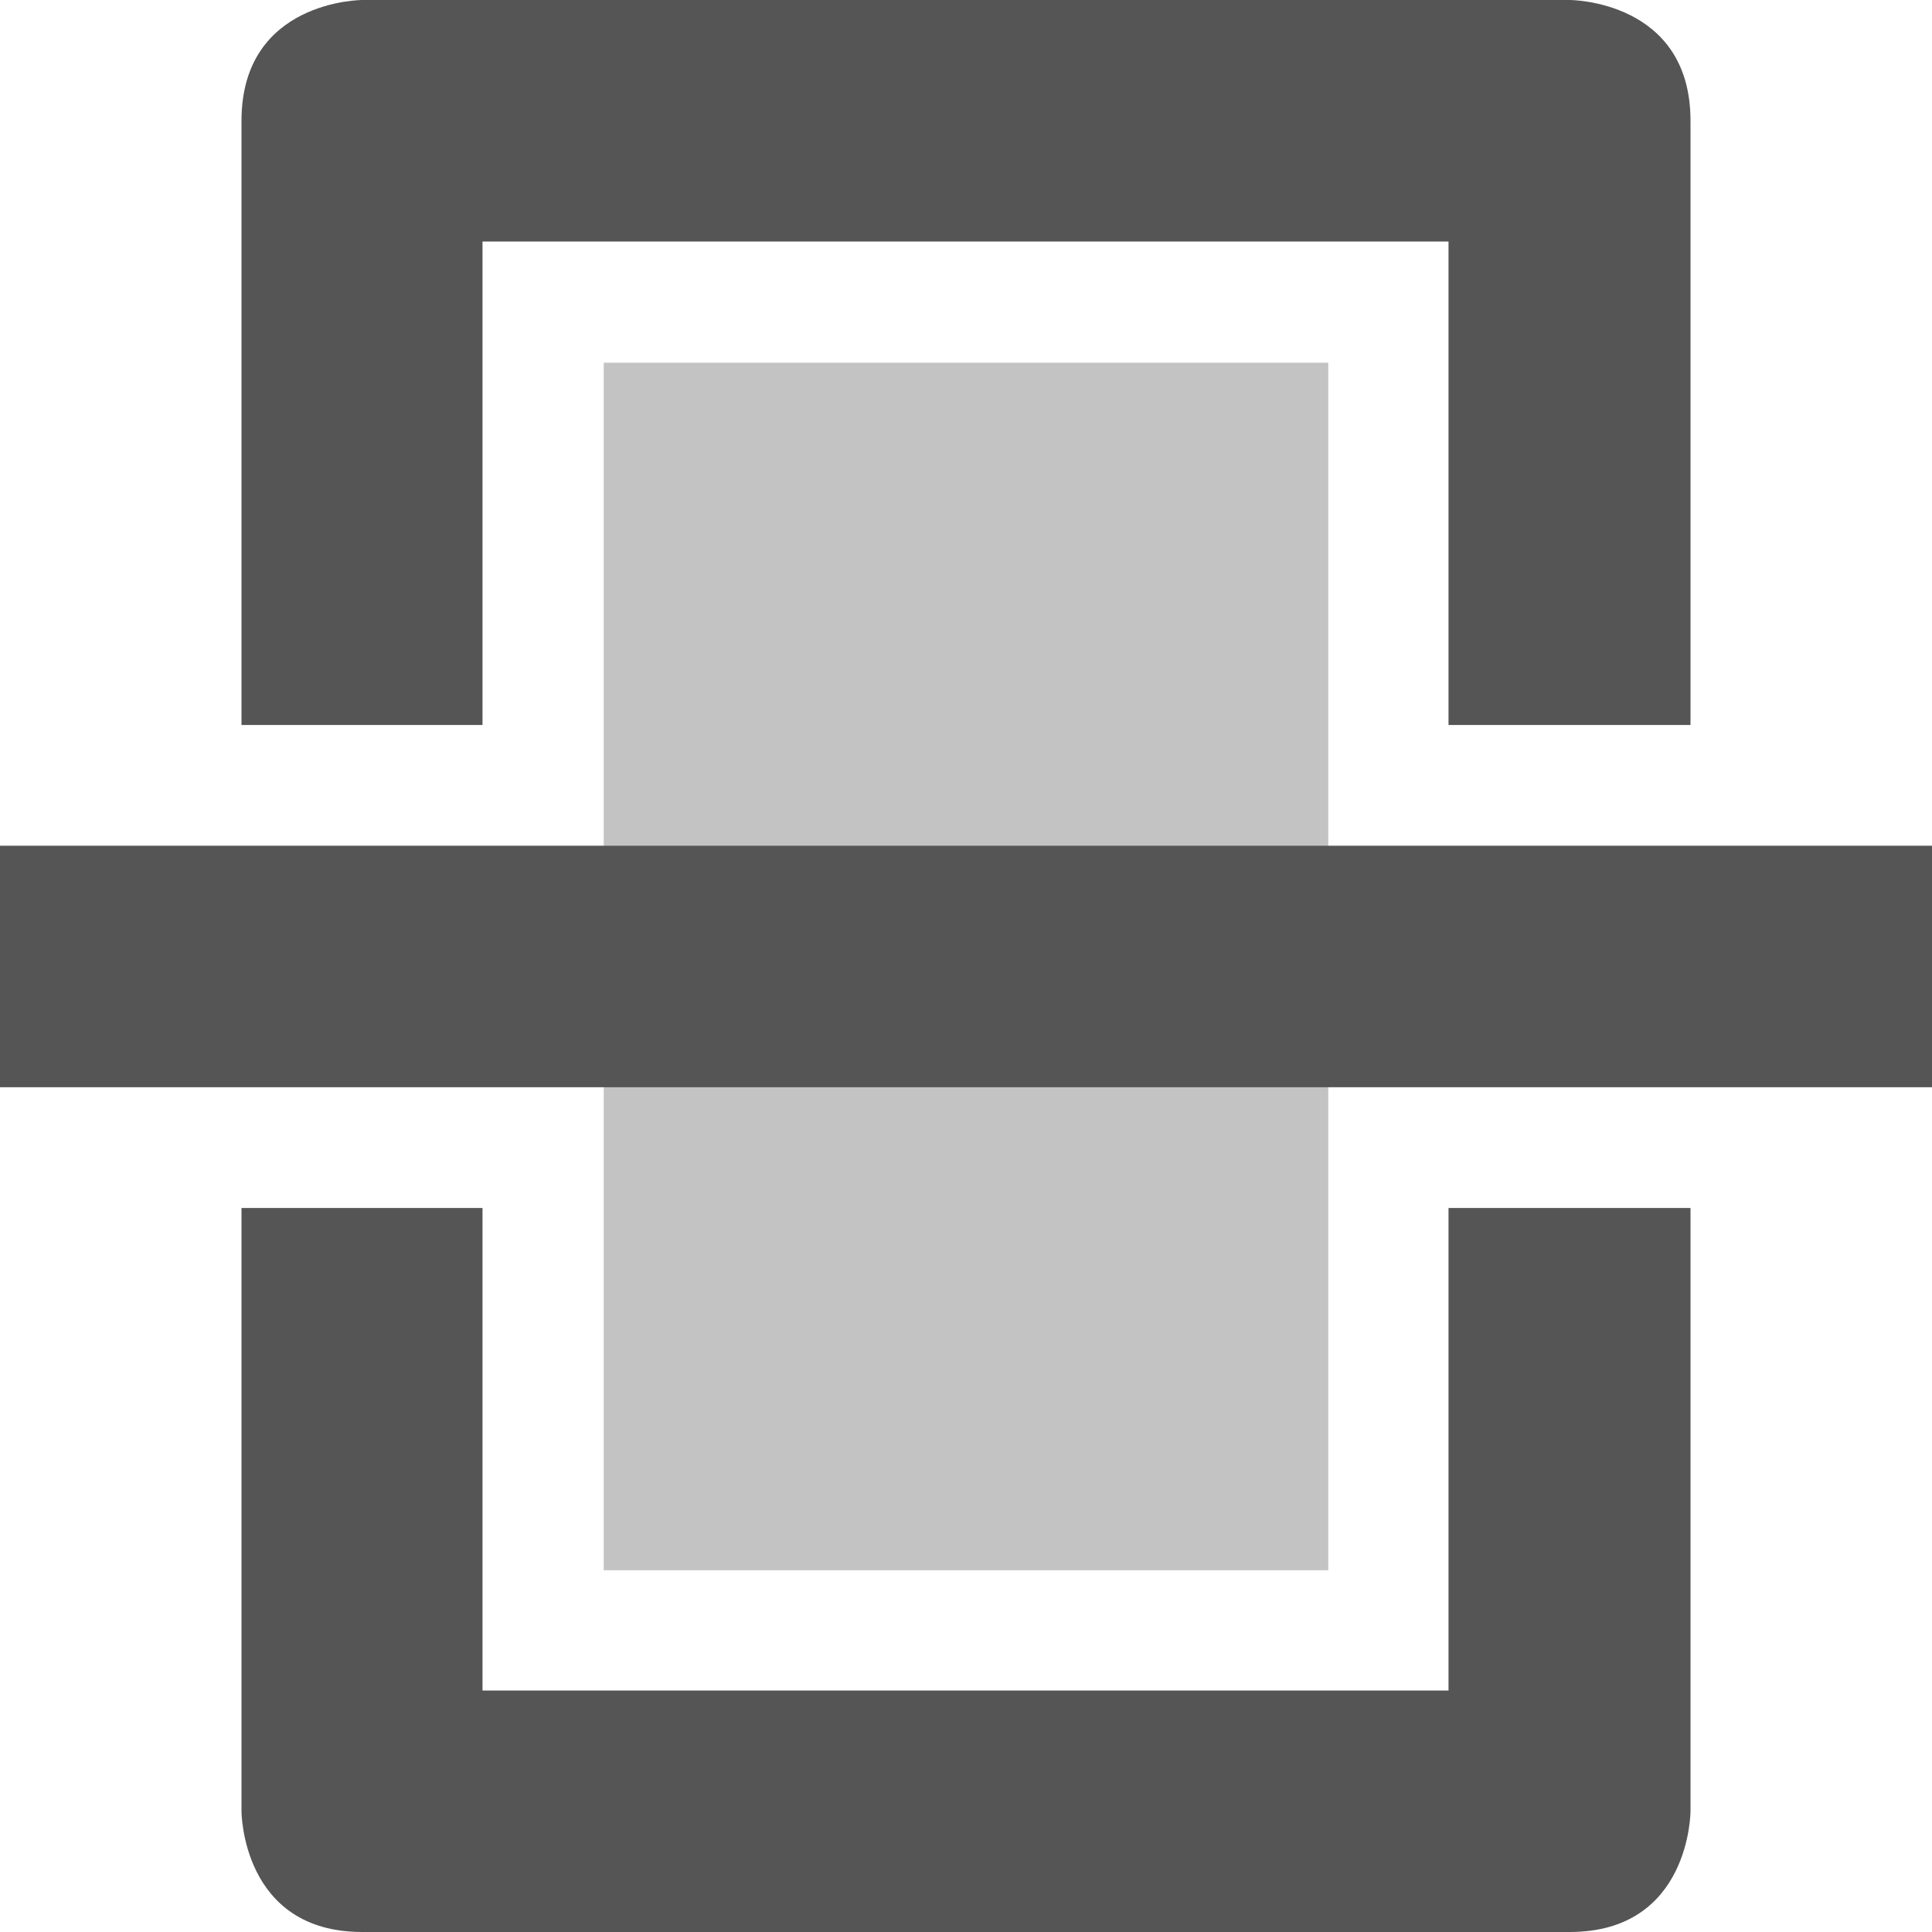 <?xml version='1.0' encoding='UTF-8' standalone='no'?>
<!-- Created with Inkscape (http://www.inkscape.org/) -->

<svg xmlns:cc='http://creativecommons.org/ns#' xmlns:dc='http://purl.org/dc/elements/1.1/' sodipodi:docname='scanner-symbolic.svg' inkscape:export-filename='/home/sam/source-symbolic.png' inkscape:export-xdpi='270' inkscape:export-ydpi='270' height='16.001' id='svg7384' xmlns:inkscape='http://www.inkscape.org/namespaces/inkscape' xmlns:osb='http://www.openswatchbook.org/uri/2009/osb' xmlns:rdf='http://www.w3.org/1999/02/22-rdf-syntax-ns#' xmlns:sodipodi='http://sodipodi.sourceforge.net/DTD/sodipodi-0.dtd' style='enable-background:new' xmlns:svg='http://www.w3.org/2000/svg' version='1.1' inkscape:version='0.91 r' width='16' xmlns='http://www.w3.org/2000/svg'>
  <sodipodi:namedview inkscape:bbox-nodes='true' inkscape:bbox-paths='false' bordercolor='#666666' borderlayer='false' borderopacity='1' inkscape:current-layer='layer10' inkscape:cx='15.202908' inkscape:cy='11.556753' gridtolerance='10' inkscape:guide-bbox='true' guidetolerance='10' id='namedview88' inkscape:object-nodes='true' inkscape:object-paths='true' objecttolerance='10' pagecolor='#f7f7f7' inkscape:pageopacity='1' inkscape:pageshadow='2' showborder='true' showgrid='false' showguides='true' inkscape:showpageshadow='false' inkscape:snap-bbox='true' inkscape:snap-bbox-edge-midpoints='false' inkscape:snap-bbox-midpoints='true' inkscape:snap-center='false' inkscape:snap-global='true' inkscape:snap-grids='true' inkscape:snap-intersection-paths='true' inkscape:snap-midpoints='true' inkscape:snap-nodes='true' inkscape:snap-object-midpoints='true' inkscape:snap-others='true' inkscape:snap-page='false' inkscape:snap-smooth-nodes='true' inkscape:snap-to-guides='true' inkscape:window-height='709' inkscape:window-maximized='1' inkscape:window-width='1366' inkscape:window-x='0' inkscape:window-y='29' inkscape:zoom='1'>
    <inkscape:grid color='#000000' dotted='false' empcolor='#0800ff' empopacity='0.463' empspacing='4' enabled='true' id='grid4866' opacity='0.165' originx='-244' originy='-376.003' snapvisiblegridlinesonly='true' spacingx='0.25px' spacingy='0.25px' type='xygrid' visible='true'/>
  </sodipodi:namedview>
  <title id='title8473'>Paper Symbolic Icon Theme</title>
  <defs id='defs7386'>
    <linearGradient id='linearGradient5606' osb:paint='solid'>
      <stop id='stop5608' offset='0' style='stop-color:#000000;stop-opacity:1;'/>
    </linearGradient>
    <filter inkscape:collect='always' id='filter7554' style='color-interpolation-filters:sRGB'>
      <feBlend inkscape:collect='always' id='feBlend7556' in2='BackgroundImage' mode='darken'/>
    </filter>
  </defs>
  <g inkscape:groupmode='layer' id='layer9' inkscape:label='status' style='display:inline' transform='translate(-485,159.004)'/>
  <g inkscape:groupmode='layer' id='layer10' inkscape:label='devices' style='display:inline;filter:url(#filter7554)' transform='translate(-485,159.004)'>
    <rect height='10' id='rect10975' style='opacity:0.35;fill:#555555;fill-opacity:1;stroke:none;stroke-width:4;stroke-miterlimit:4;stroke-dasharray:none;stroke-opacity:1' width='6' x='490' y='-156'/>
    <rect height='16' id='rect10959' style='fill:none;stroke:none' transform='scale(-1,-1)' width='16' x='-501' y='143.003'/>
    <path inkscape:connector-curvature='0' d='m 488,-159.004 c 0,0 -1,0 -1,1 l 0,5.004 1.996,0 0,-4.004 8,0 0,4.004 2.004,0 0,-5.004 c 0,-1 -1,-1 -1,-1 z m -1,10.004 0,4.996 c 0,0 0,1 1,1 l 10,0 c 1,0 1,-1 1,-1 l 0,-4.996 -2.004,0 0,3.996 -8,0 0,-3.996 z' id='path10961' sodipodi:nodetypes='csccccccsccccssccccccc' style='fill:#555555;fill-opacity:1;stroke:none'/>
    <rect height='2' id='rect10963' style='opacity:1;fill:#555555;fill-opacity:1;stroke:none;stroke-width:4;stroke-miterlimit:4;stroke-dasharray:none;stroke-opacity:1' width='16' x='485' y='-152'/>
  </g>
  <g inkscape:groupmode='layer' id='layer1' inkscape:label='places' style='display:inline' transform='translate(-244,-457.996)'/>
  <g inkscape:groupmode='layer' id='layer14' inkscape:label='mimetypes' style='display:inline' transform='translate(-485,159.004)'/>
  <g inkscape:groupmode='layer' id='layer15' inkscape:label='emblems' style='display:inline' transform='translate(-485,159.004)'/>
  <g inkscape:groupmode='layer' id='g71291' inkscape:label='emotes' style='display:inline' transform='translate(-485,159.004)'/>
  <g inkscape:groupmode='layer' id='layer2' inkscape:label='categories' style='display:inline' transform='translate(-244,-307.996)'/>
  <g inkscape:groupmode='layer' id='g6058' inkscape:label='apps' style='display:inline' transform='translate(-244,-307.996)'/>
  <g inkscape:groupmode='layer' id='layer12' inkscape:label='actions' style='display:inline' transform='translate(-485,159.004)'/>
</svg>
